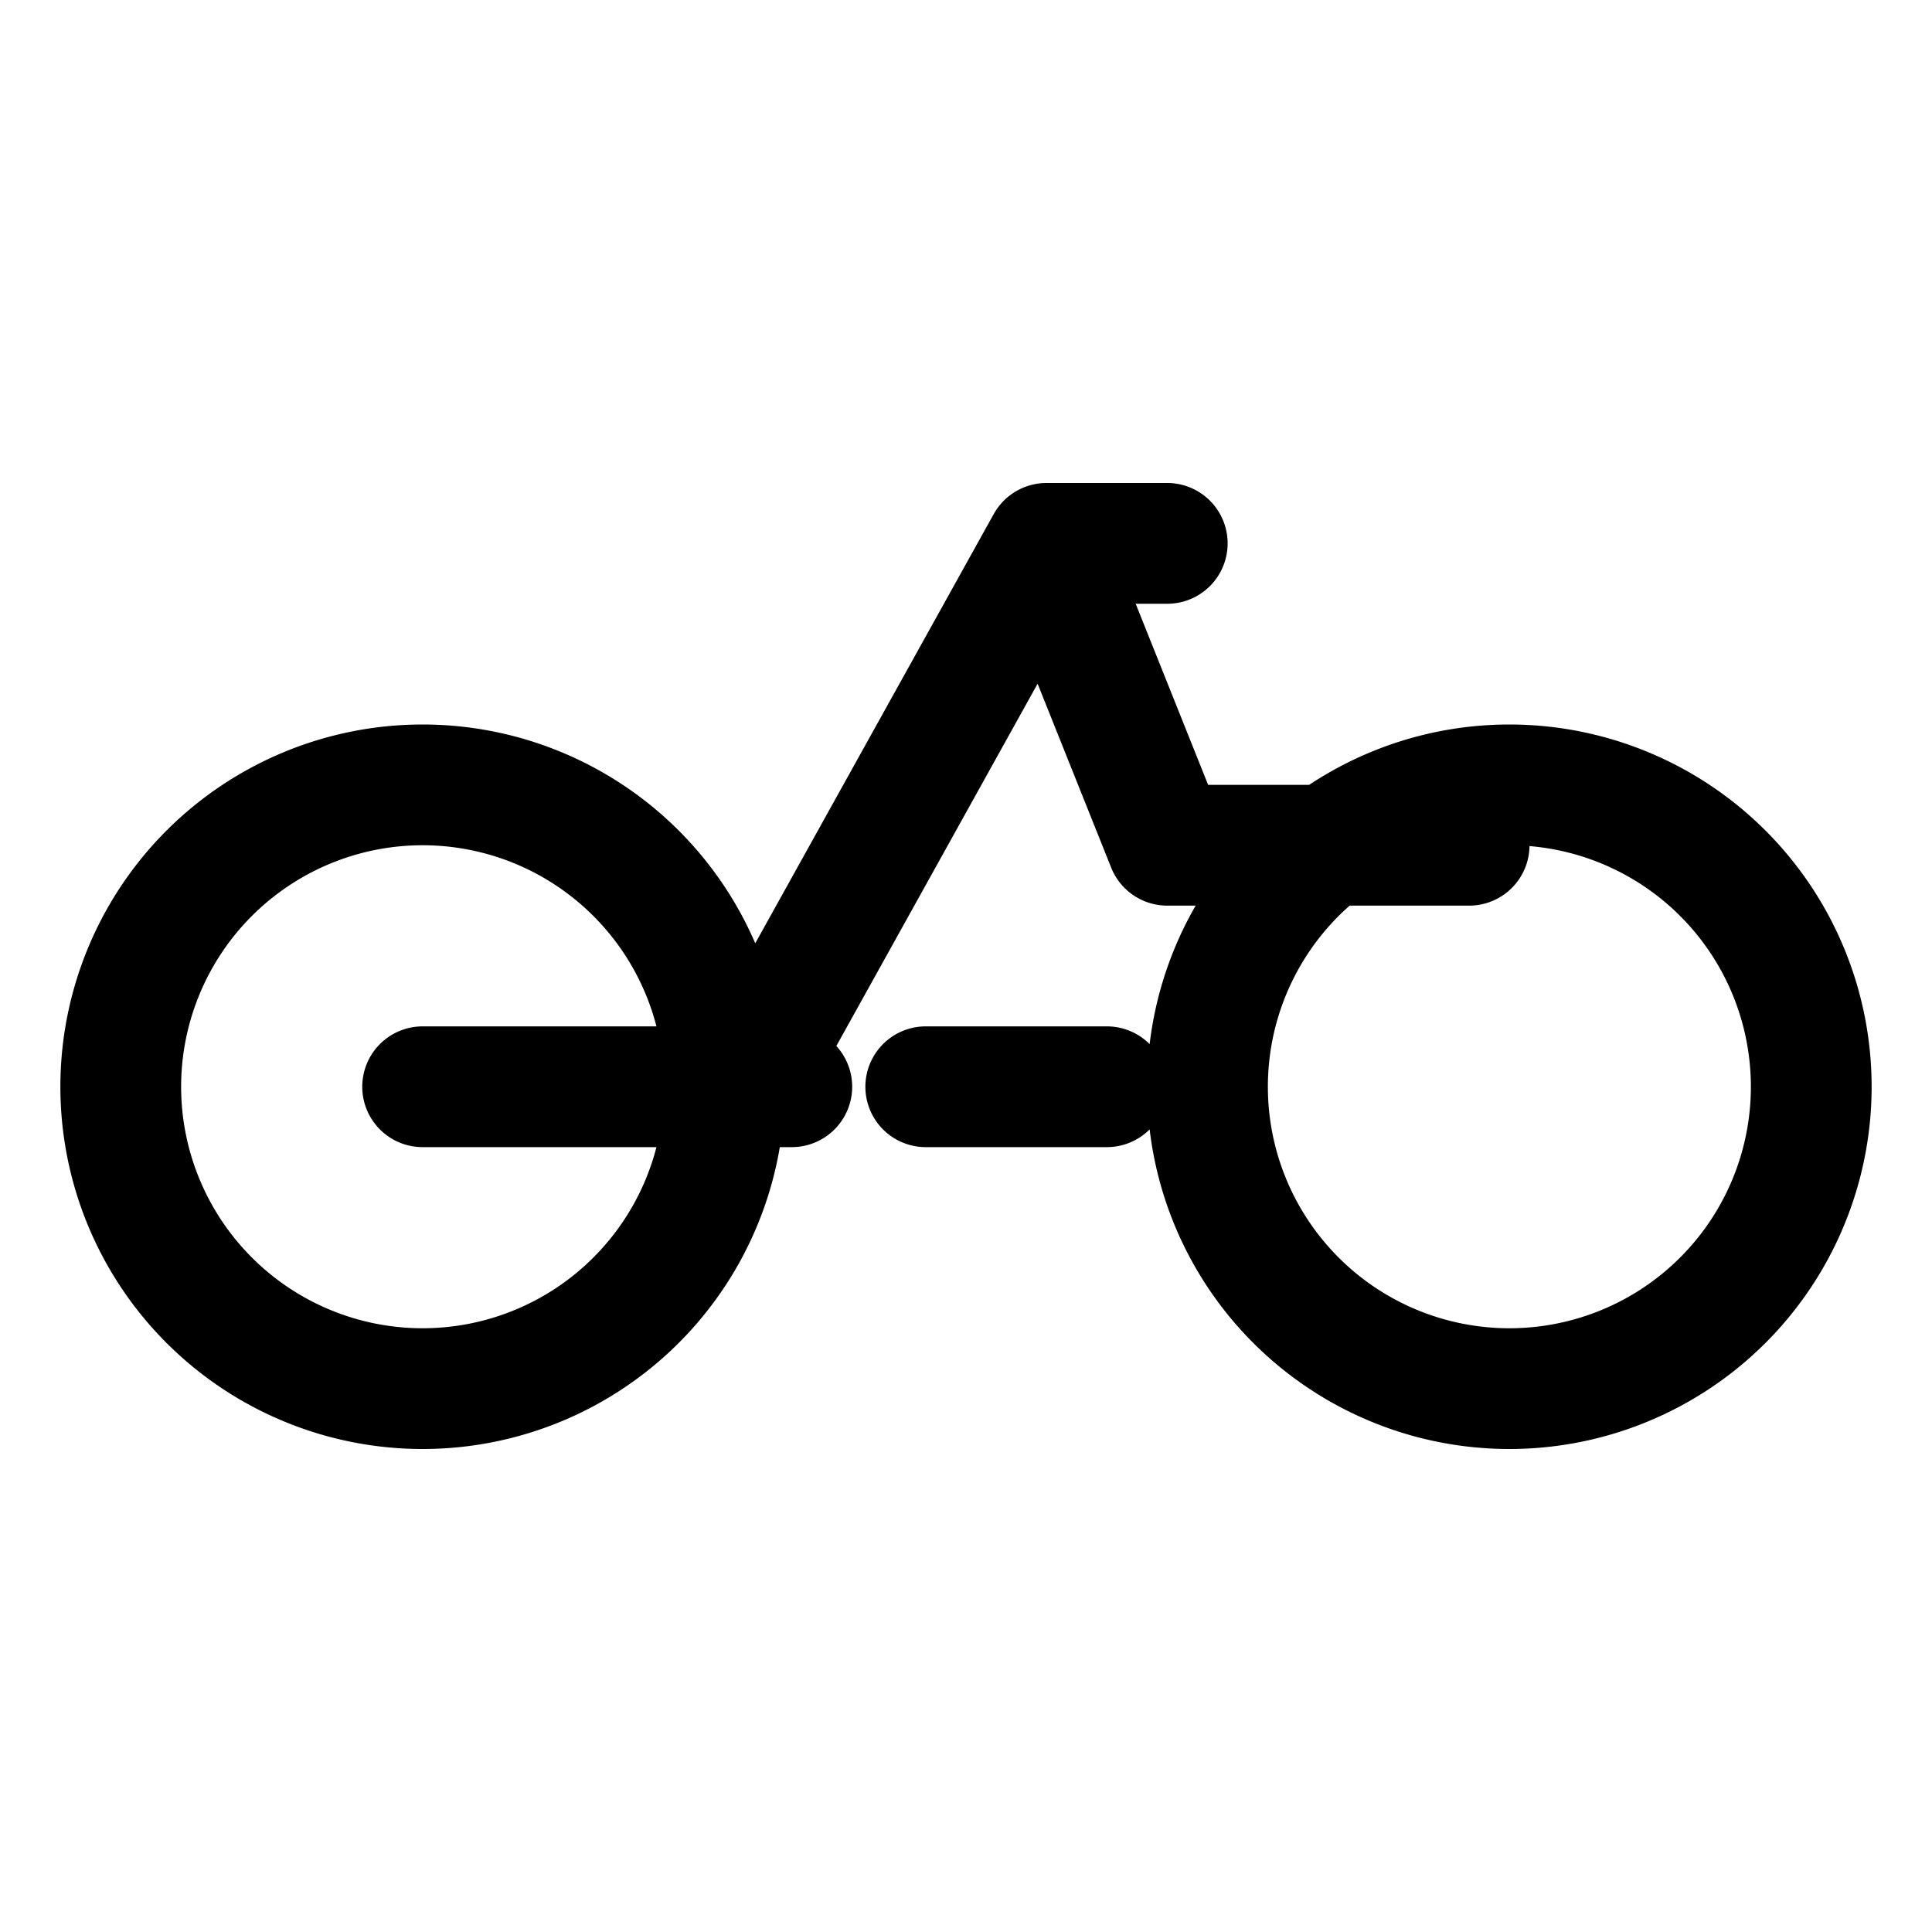 <svg
  xmlns="http://www.w3.org/2000/svg"
  fill="none"
  viewBox="0 0 24 24"
  stroke-width="1.5"
  stroke="currentColor"
  class="w-5 h-5 text-green-600"
>
  <path stroke-linecap="round" stroke-linejoin="round"
    d="M5.25 17.25a3.75 3.75 0 100-7.5 3.75 3.75 0 000 7.5zM18.75 17.25a3.75 3.75 0 100-7.5 3.75 3.75 0 000 7.5zM5.25 13.5h4.586m1.664 0h2.25m-4.5 0L13 6.75h1.5m-1.5 0l1.5 3.75m0 0h3.75"
  />
</svg>

